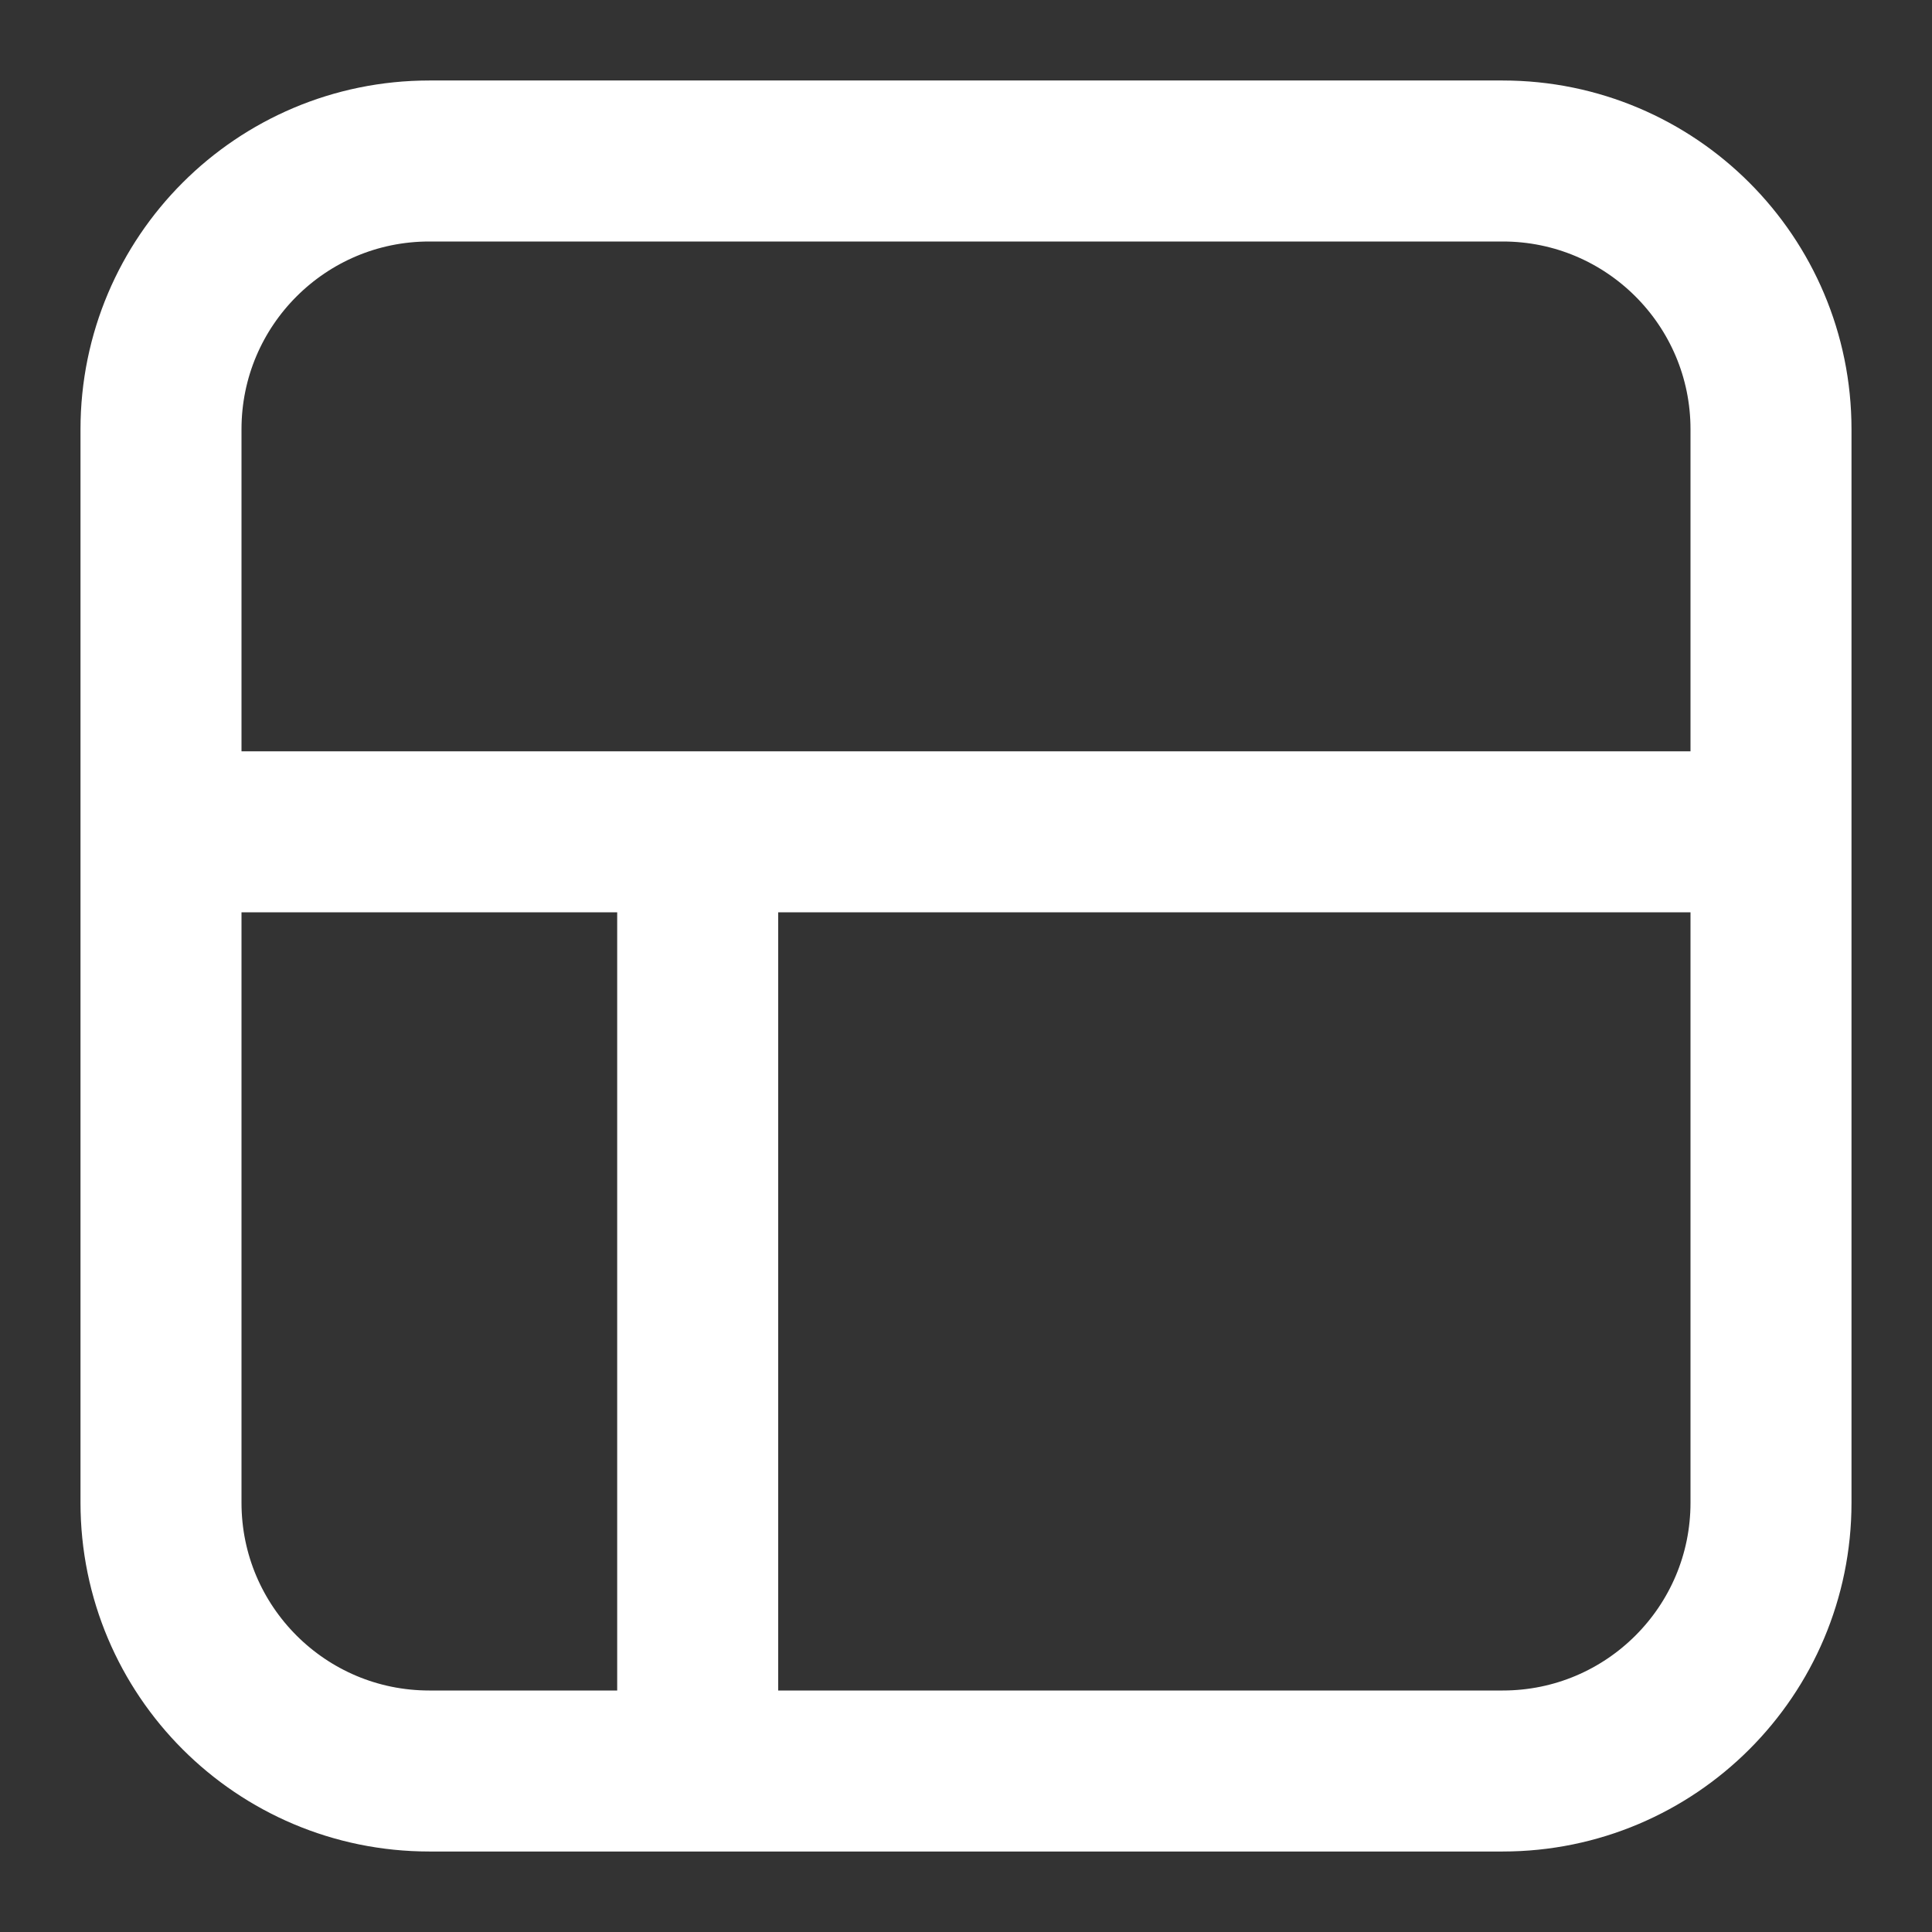 <svg width="24" height="24" viewBox="0 0 24 24" fill="none" xmlns="http://www.w3.org/2000/svg">
<rect x="0" y="0" width="24" height="24" fill="#333333" stroke="none"/>
<path d="M2.417 10.333H8.667M8.667 10.333H21.583M8.667 10.333V21.583M5.333 22H18.667C20.508 22 22 20.508 22 18.667V5.333C22 3.492 20.508 2 18.667 2H5.333C3.492 2 2 3.492 2 5.333V18.667C2 20.508 3.492 22 5.333 22Z" stroke="white" stroke-width="2"/>
</svg>
